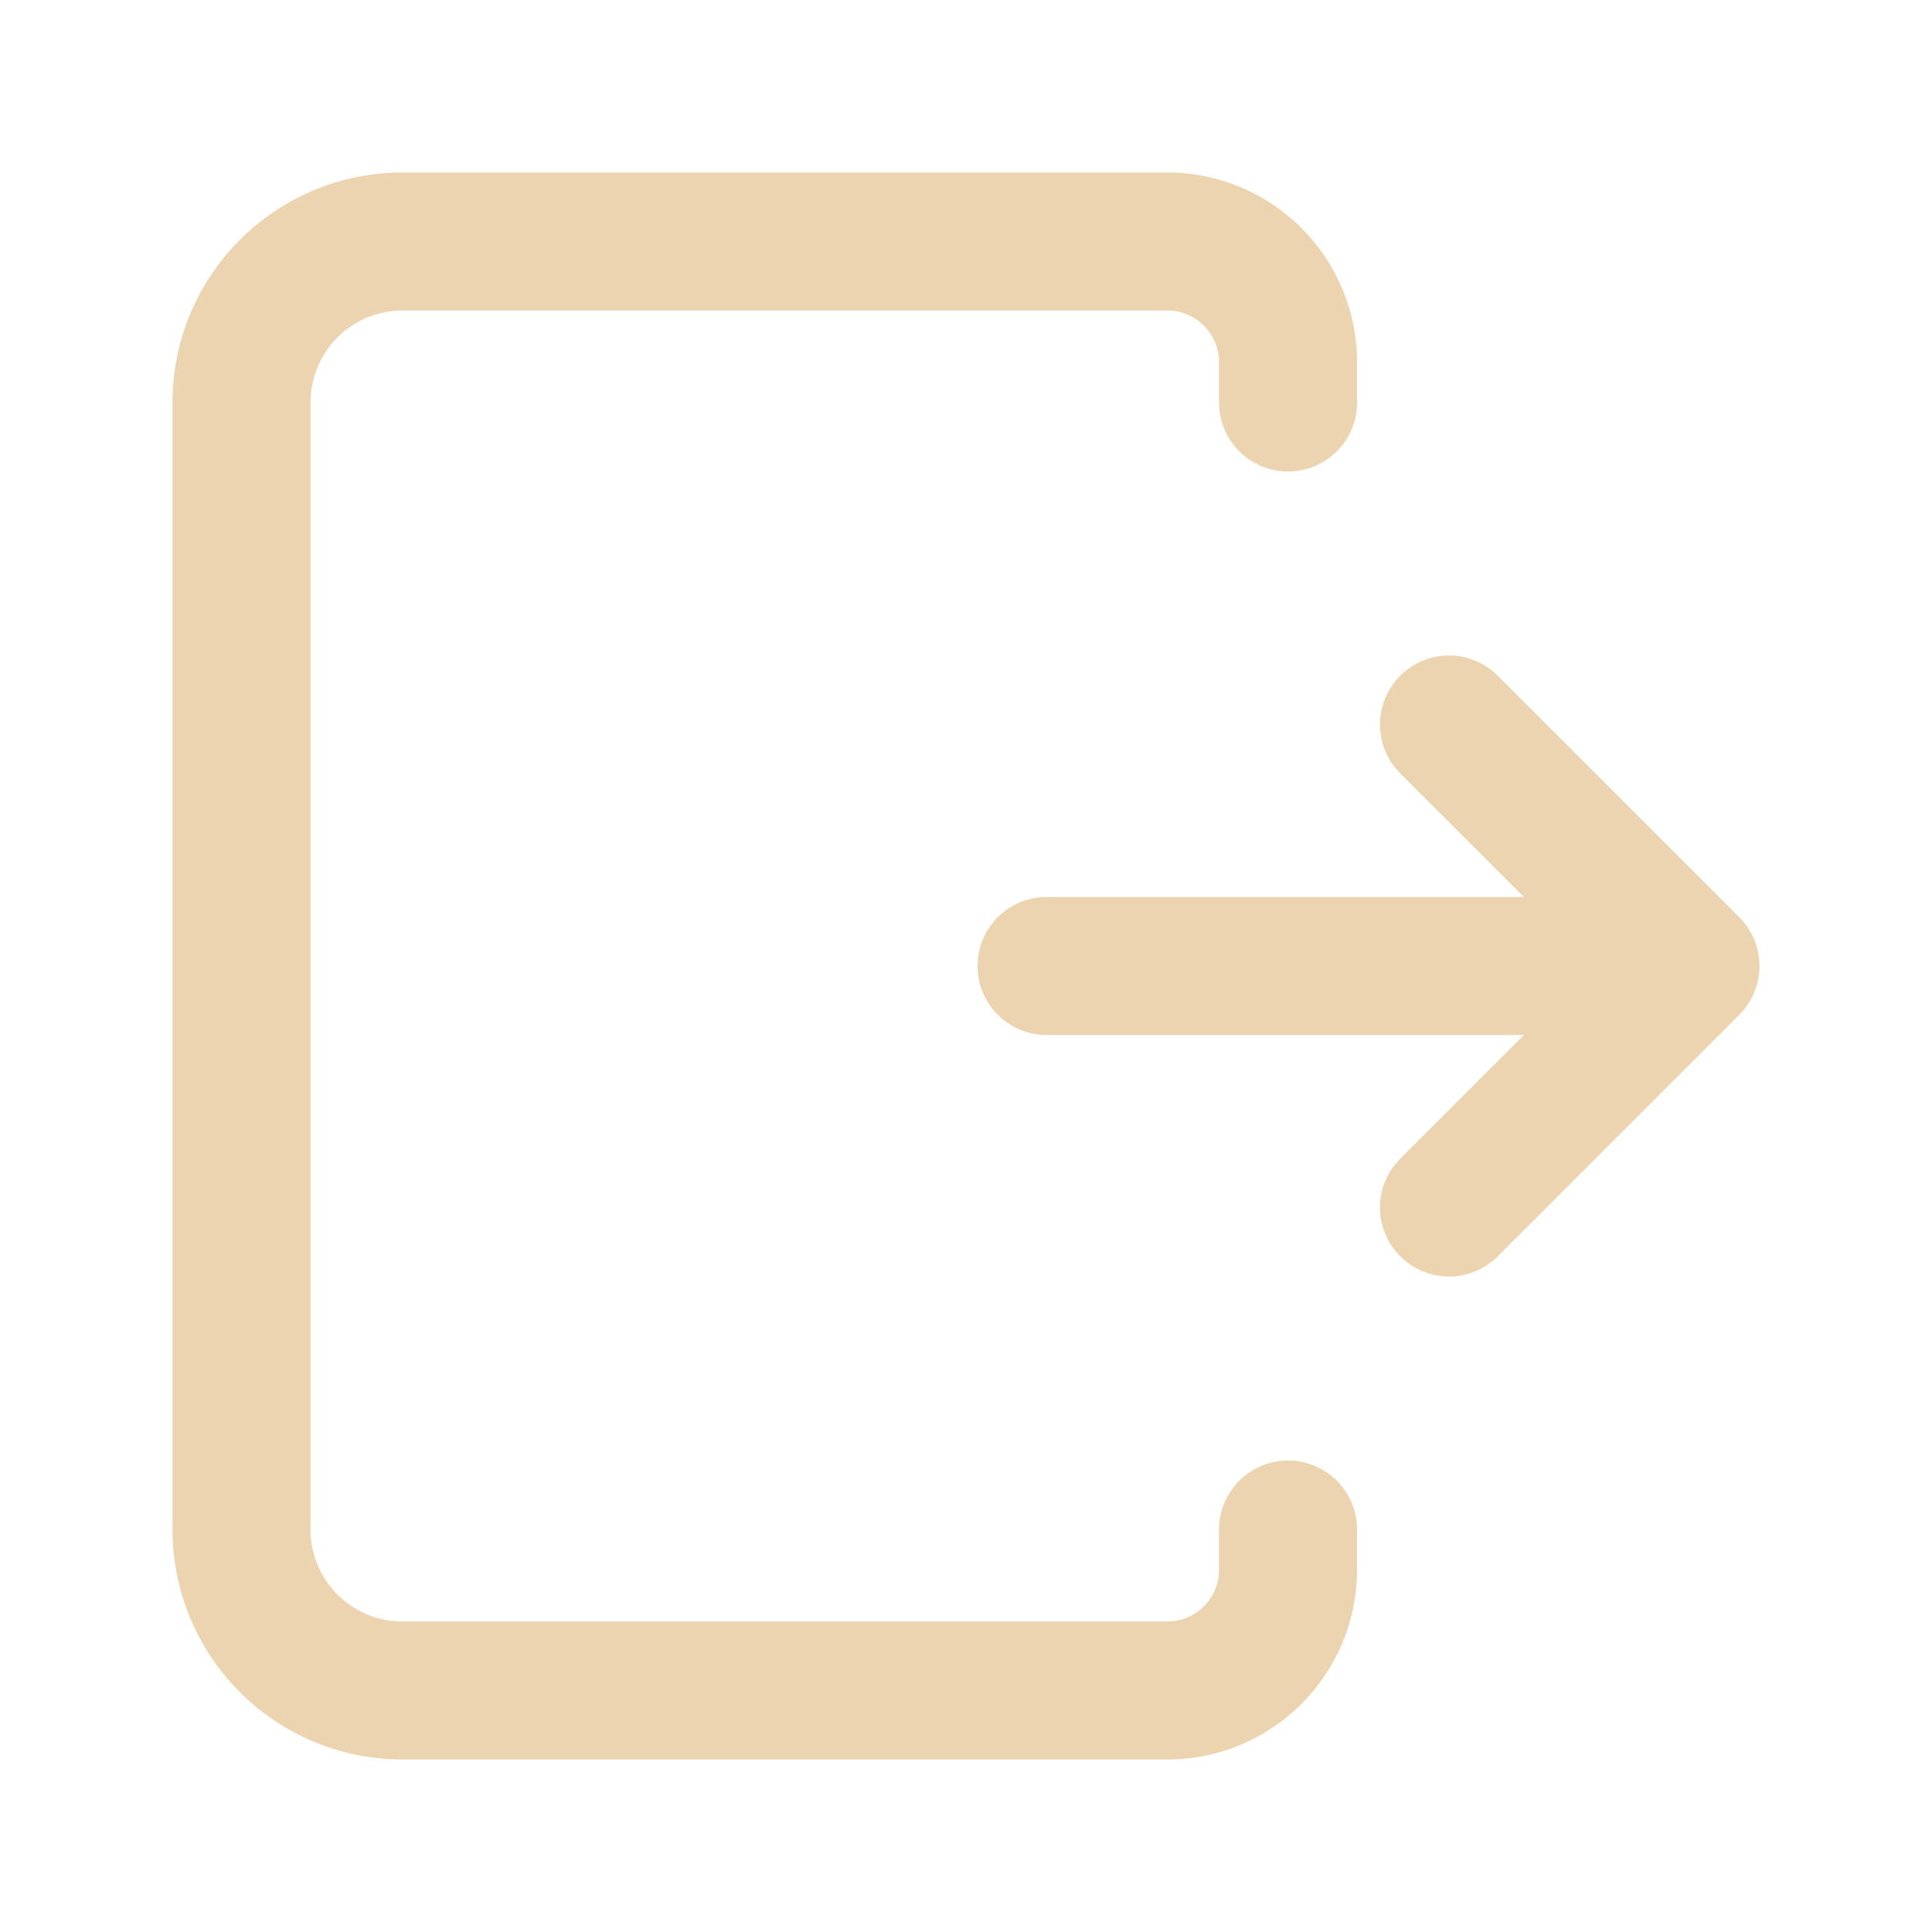 <svg id="logout" xmlns="http://www.w3.org/2000/svg" width="28" height="28" viewBox="0 0 28 28">
  <rect id="Rectangle_1450" data-name="Rectangle 1450" width="28" height="28" fill="rgba(255,255,255,0)"/>
  <path id="Path_16929" data-name="Path 16929" d="M22.333,12H13" transform="translate(2.167 2)" fill="none" stroke="#ebd4af" stroke-linecap="round" stroke-linejoin="round" stroke-width="2"/>
  <path id="Path_16930" data-name="Path 16930" d="M18,16l3.4-3.4h0a.144.144,0,0,0,0-.2h0L18,9" transform="translate(3 1.5)" fill="none" stroke="#ebd4af" stroke-linecap="round" stroke-linejoin="round" stroke-width="2"/>
  <path id="Path_16931" data-name="Path 16931" d="M18.167,5.333V4.75h0A1.75,1.75,0,0,0,16.417,3H5.333A2.333,2.333,0,0,0,3,5.333V21.667A2.333,2.333,0,0,0,5.333,24H16.417a1.75,1.75,0,0,0,1.75-1.75h0v-.583" transform="translate(0.5 0.5)" fill="none" stroke="#ebd4af" stroke-linecap="round" stroke-linejoin="round" stroke-width="2"/>
</svg>
